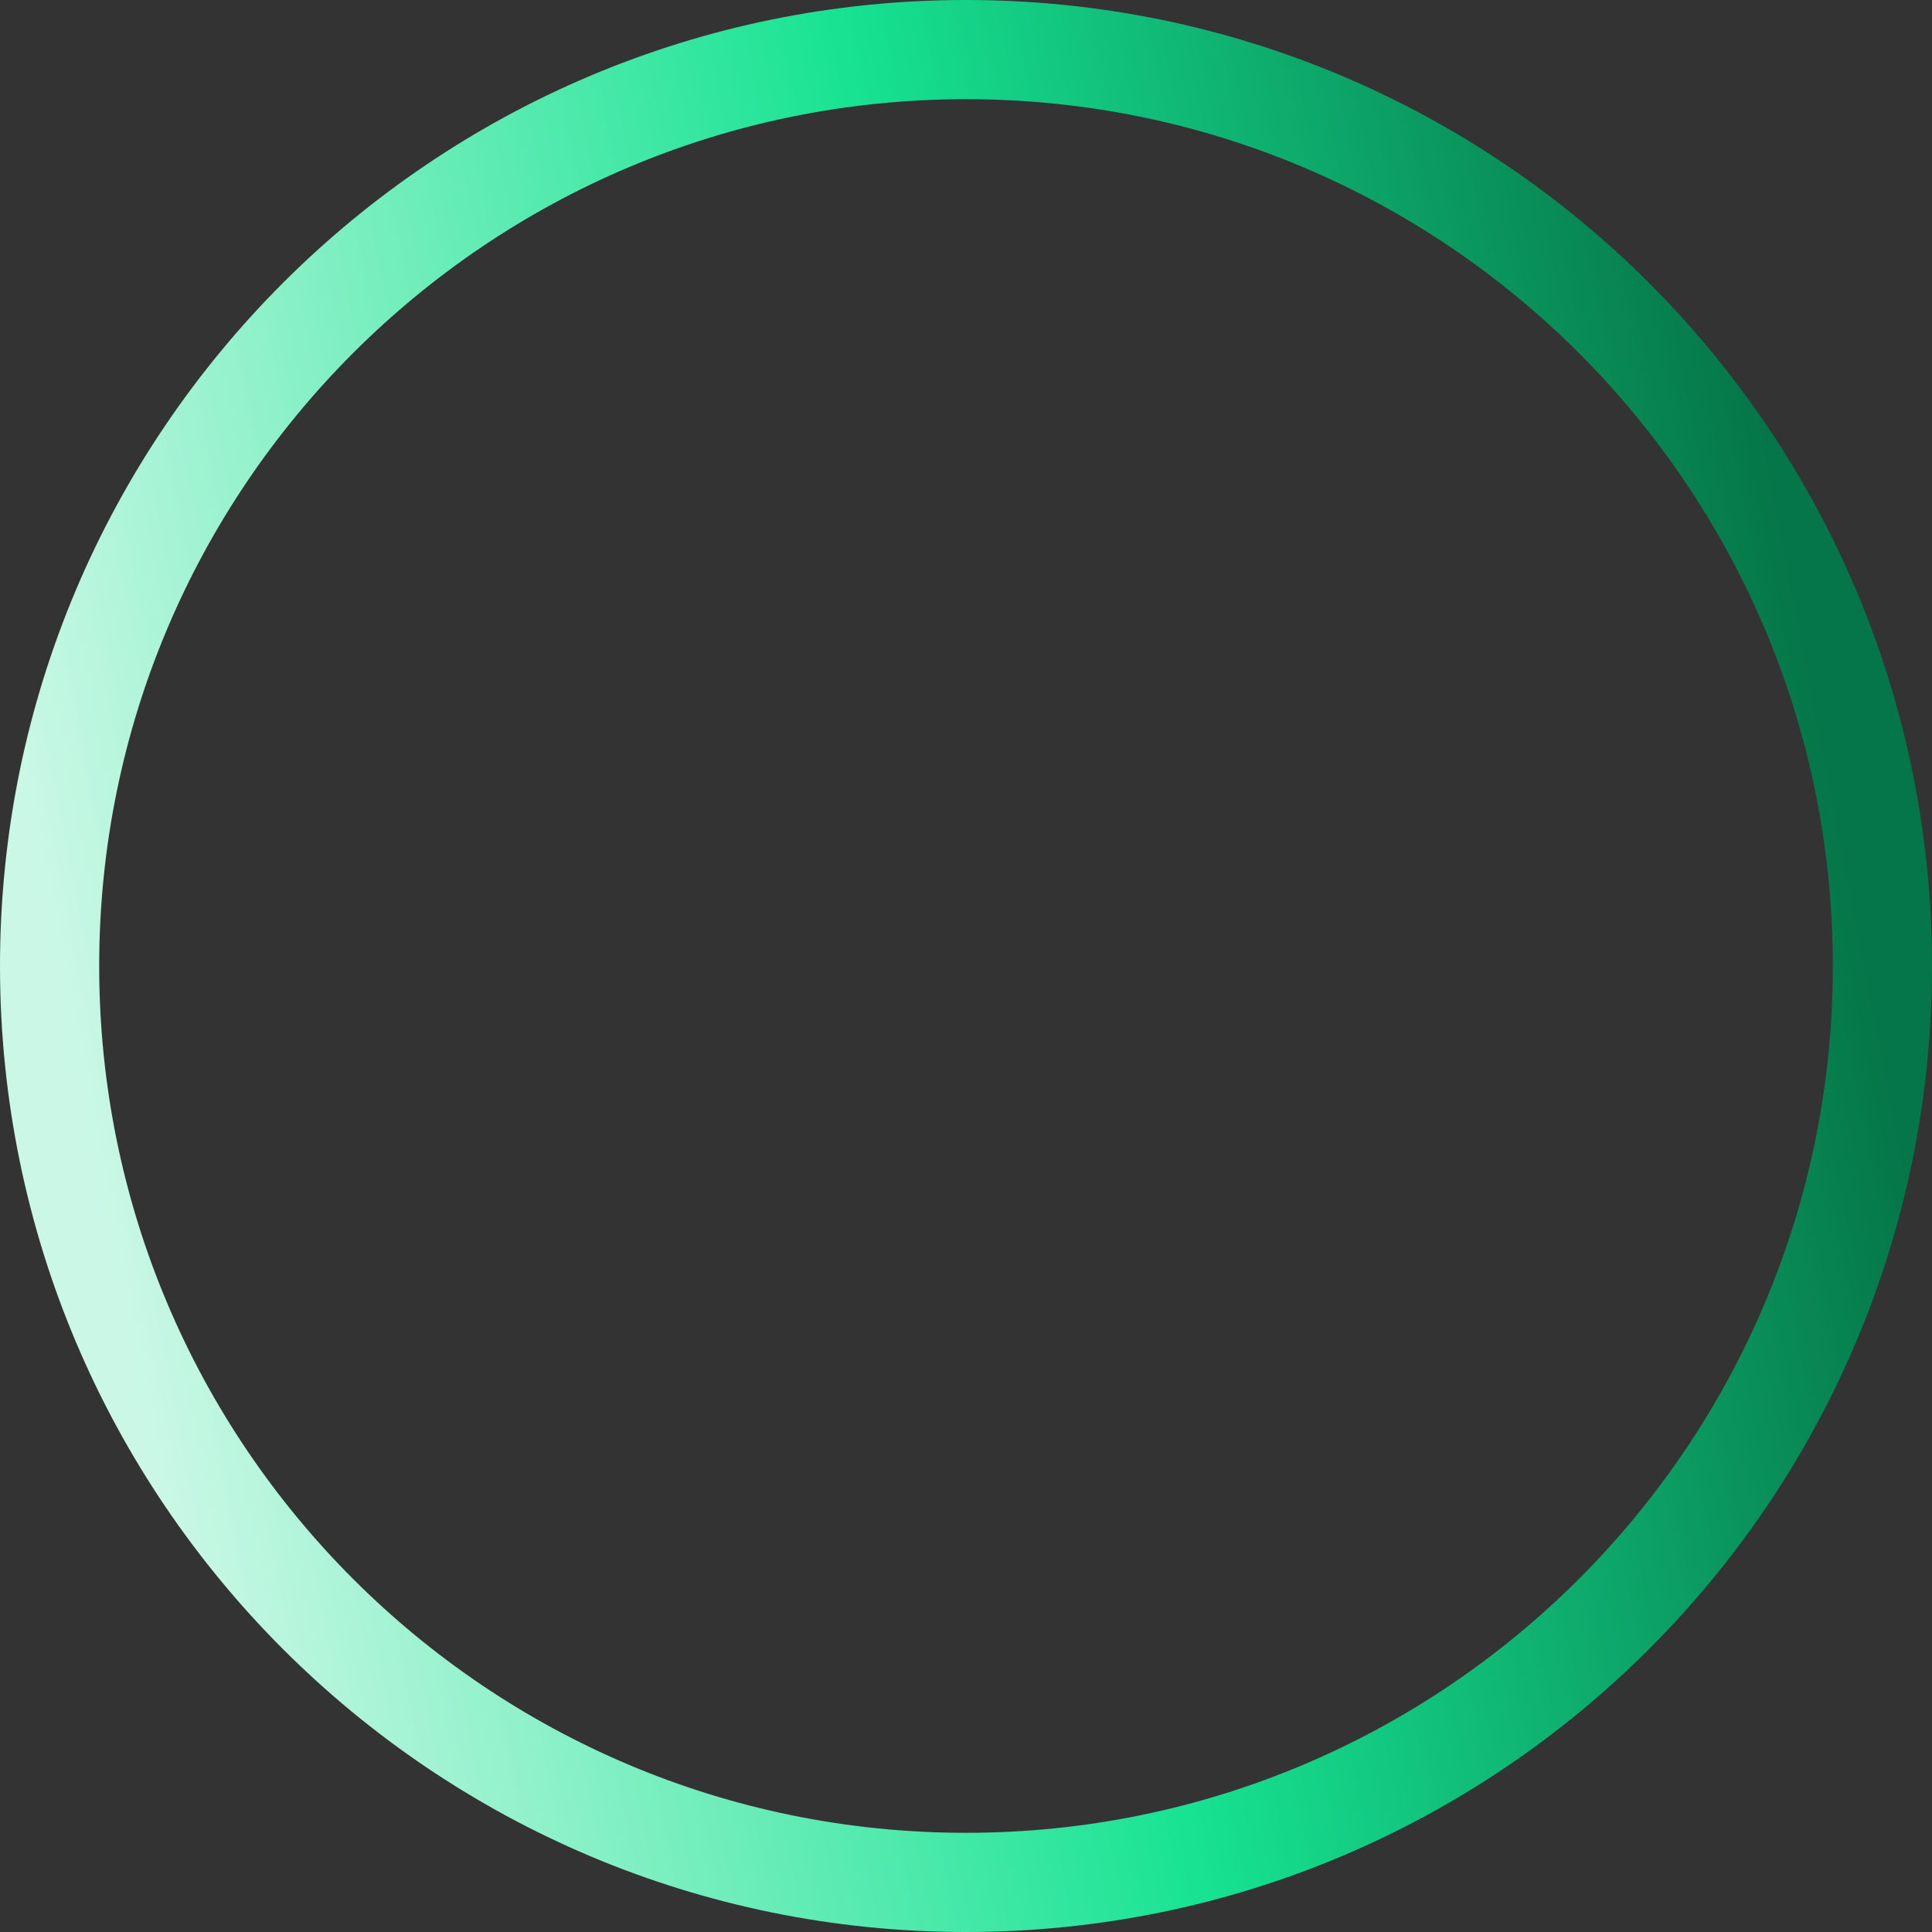 <svg xmlns="http://www.w3.org/2000/svg" width="200" height="200" viewBox="0 0 200 200" fill="none">
  <rect x="0" y="0" width="200" height="200" fill="#333333" stroke="none"/>
  <path d="M200 100C200 155.228 155.229 200 100 200C44.772 200 0 155.228 0 100C0 44.772 44.772 0 100 0C155.229 0 200 44.772 200 100ZM10.268 100C10.268 149.558 50.443 189.732 100 189.732C149.558 189.732 189.733 149.558 189.733 100C189.733 50.442 149.558 10.268 100 10.268C50.443 10.268 10.268 50.442 10.268 100Z" fill="url(#paint0_linear_43_180)"/>
  <defs>
    <linearGradient id="paint0_linear_43_180" x1="192" y1="93" x2="11" y2="128" gradientUnits="userSpaceOnUse">
      <stop stop-color="#057649"/>
      <stop offset="0.465" stop-color="#17E392"/>
      <stop offset="1" stop-color="#CBF8E6"/>
    </linearGradient>
  </defs>
</svg>